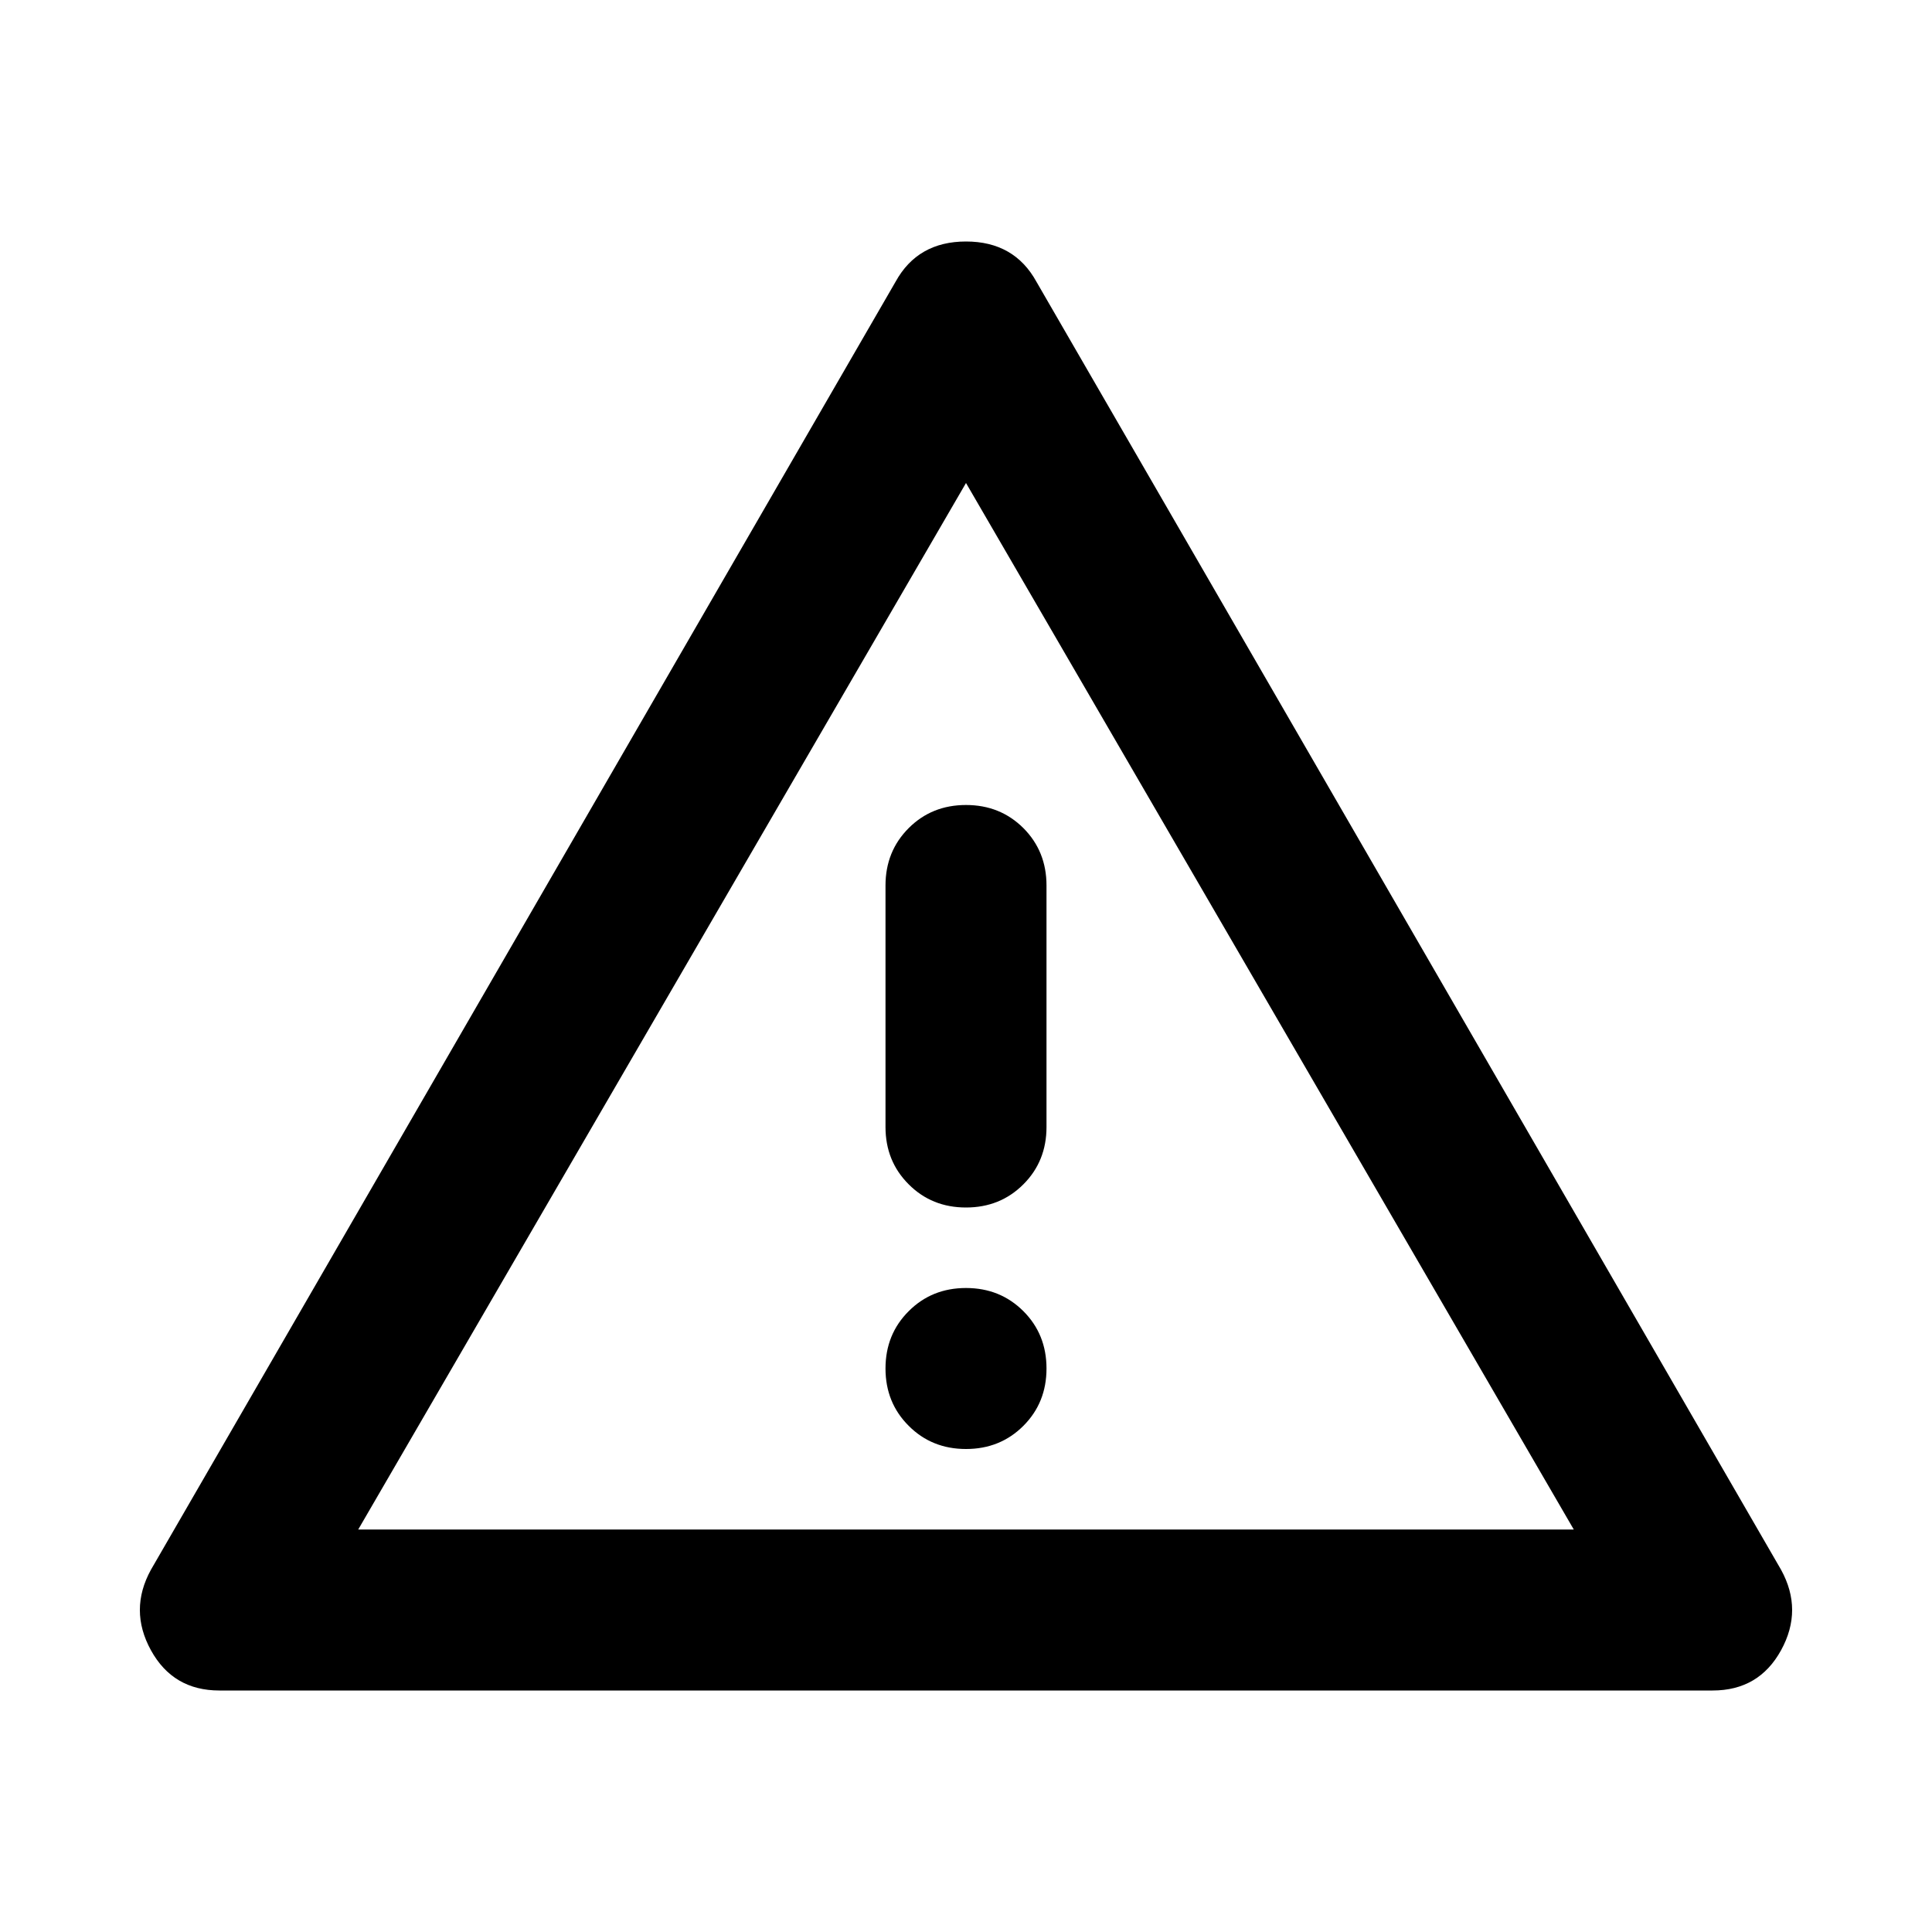 <svg xmlns="http://www.w3.org/2000/svg" height="24" width="24"><path d="M12 12.5ZM2.725 21Q2.15 21 1.875 20.5Q1.6 20 1.875 19.5L11.125 3.5Q11.4 3 12 3Q12.6 3 12.875 3.5L22.125 19.5Q22.4 20 22.125 20.5Q21.85 21 21.275 21ZM12 10Q11.575 10 11.288 10.287Q11 10.575 11 11V14Q11 14.425 11.288 14.712Q11.575 15 12 15Q12.425 15 12.713 14.712Q13 14.425 13 14V11Q13 10.575 12.713 10.287Q12.425 10 12 10ZM12 18Q12.425 18 12.713 17.712Q13 17.425 13 17Q13 16.575 12.713 16.288Q12.425 16 12 16Q11.575 16 11.288 16.288Q11 16.575 11 17Q11 17.425 11.288 17.712Q11.575 18 12 18ZM4.45 19H19.55L12 6Z"/></svg>